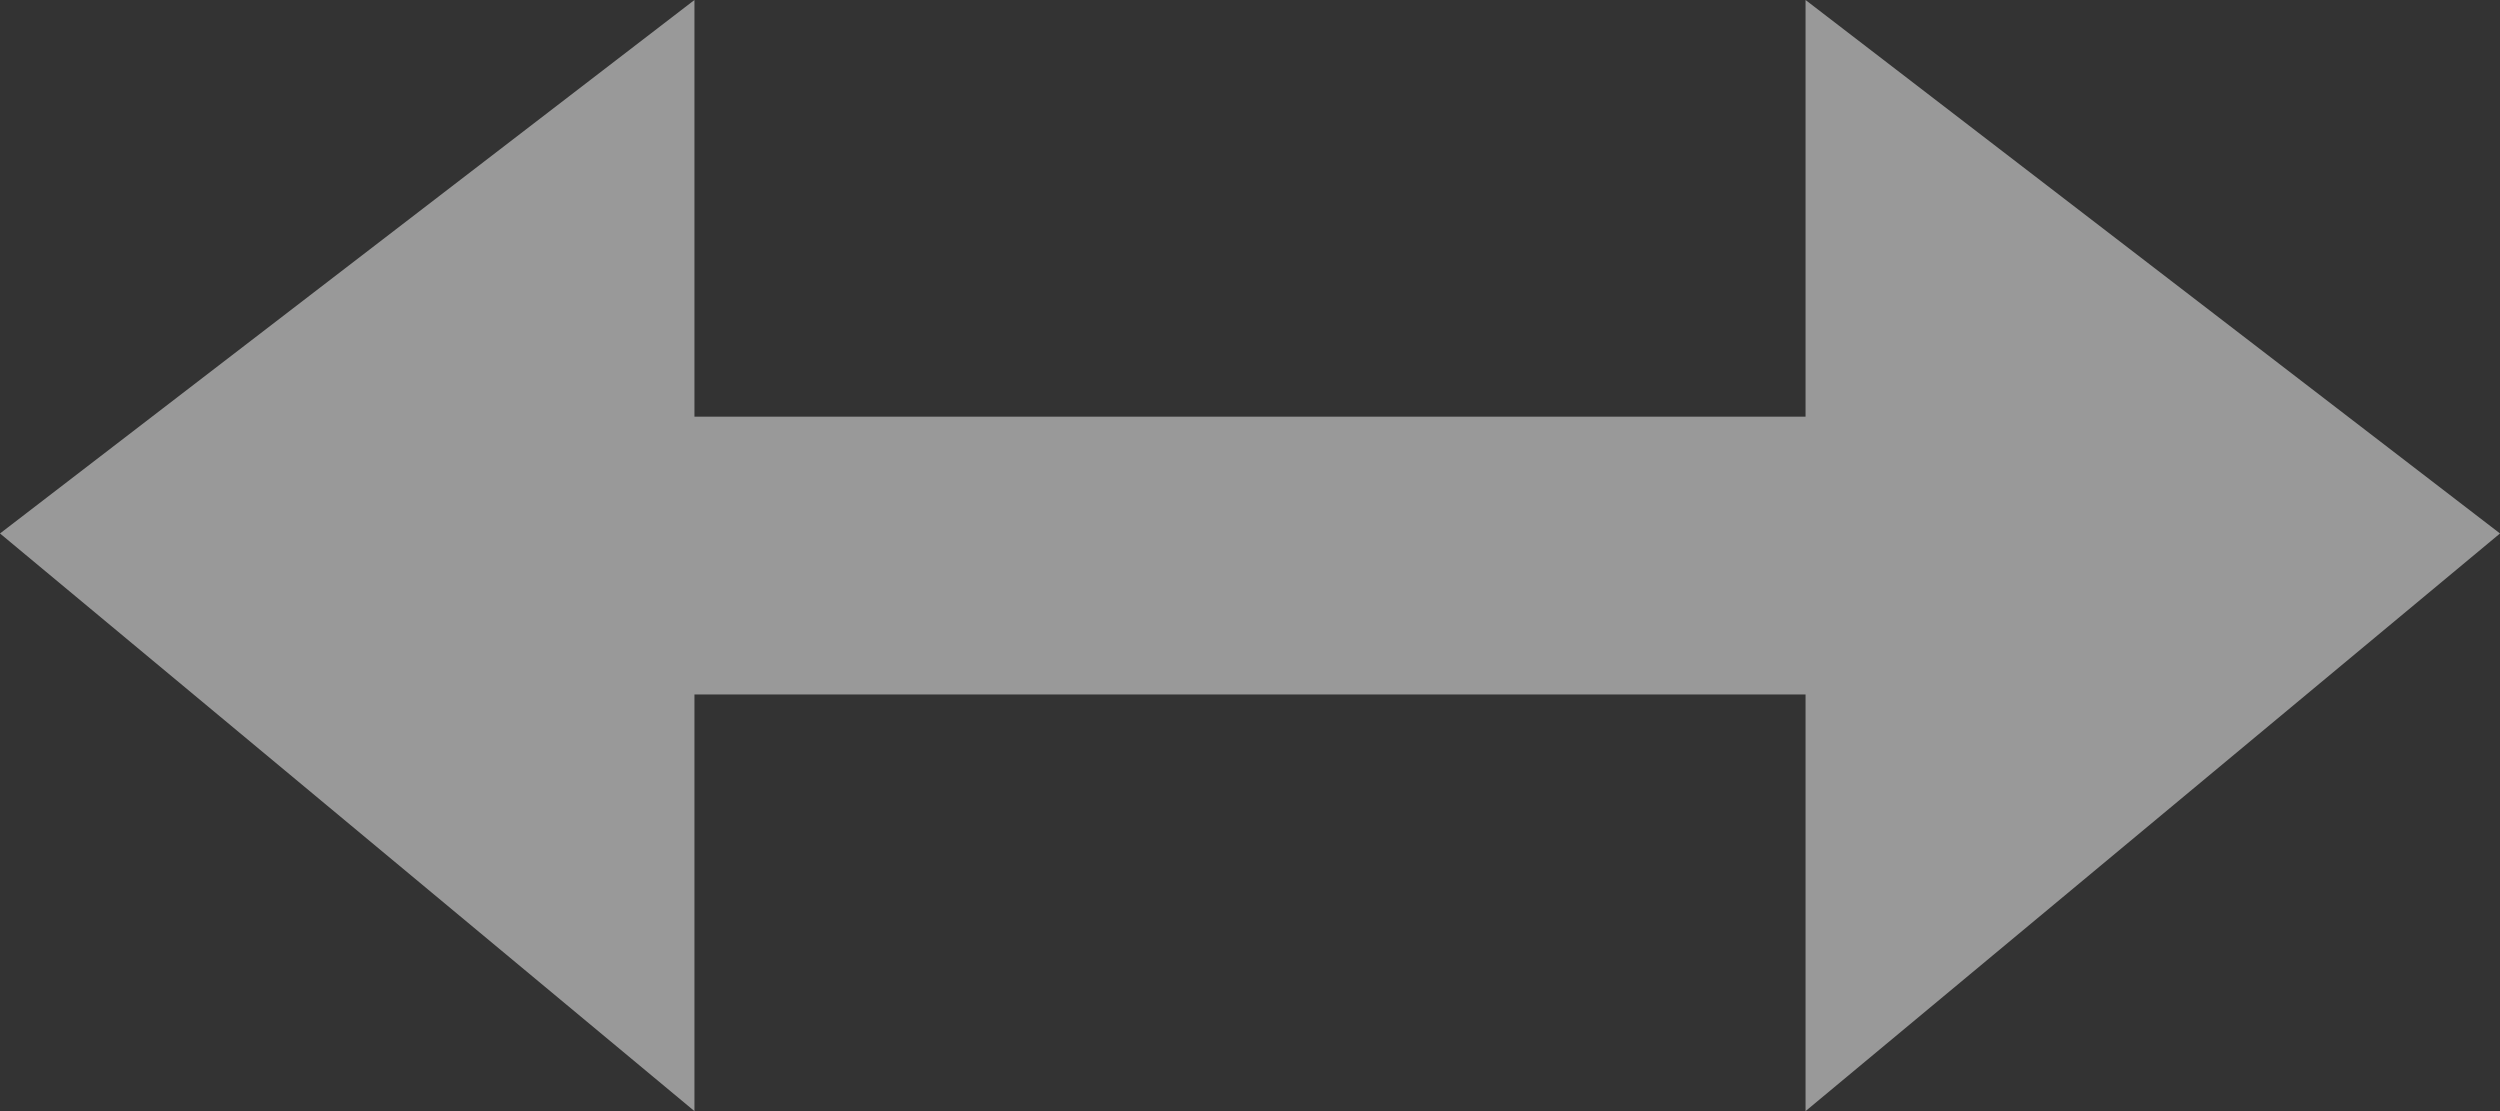 
<svg width="18px" height="8px" viewBox="0 13 18 8" version="1.1" xmlns="http://www.w3.org/2000/svg" xmlns:xlink="http://www.w3.org/1999/xlink">
    <rect x="0" y="13" width="18" height="8" fill="#333333" stroke="none"/>
    <!-- Generator: Sketch 3.8.3 (29802) - http://www.bohemiancoding.com/sketch -->
    <desc>Created with Sketch.</desc>
    <defs></defs>
    <g id="Rectangle-11-+-Rectangle-12-+-Rectangle-205" stroke="none" stroke-width="1" fill="none" fill-rule="evenodd" transform="translate(9, 17) rotate(-90) translate(-9, -17) translate(5, 8)" fill-opacity="0.5">
        <path d="M5,13 L8,13 L4.159,18 L0,13 L3,13 L3,5 L0,5 L4.159,0 L8,5 L5,5 L5,13 Z" id="Rectangle-11" fill="#FFFFFF"></path>
    </g>
</svg>